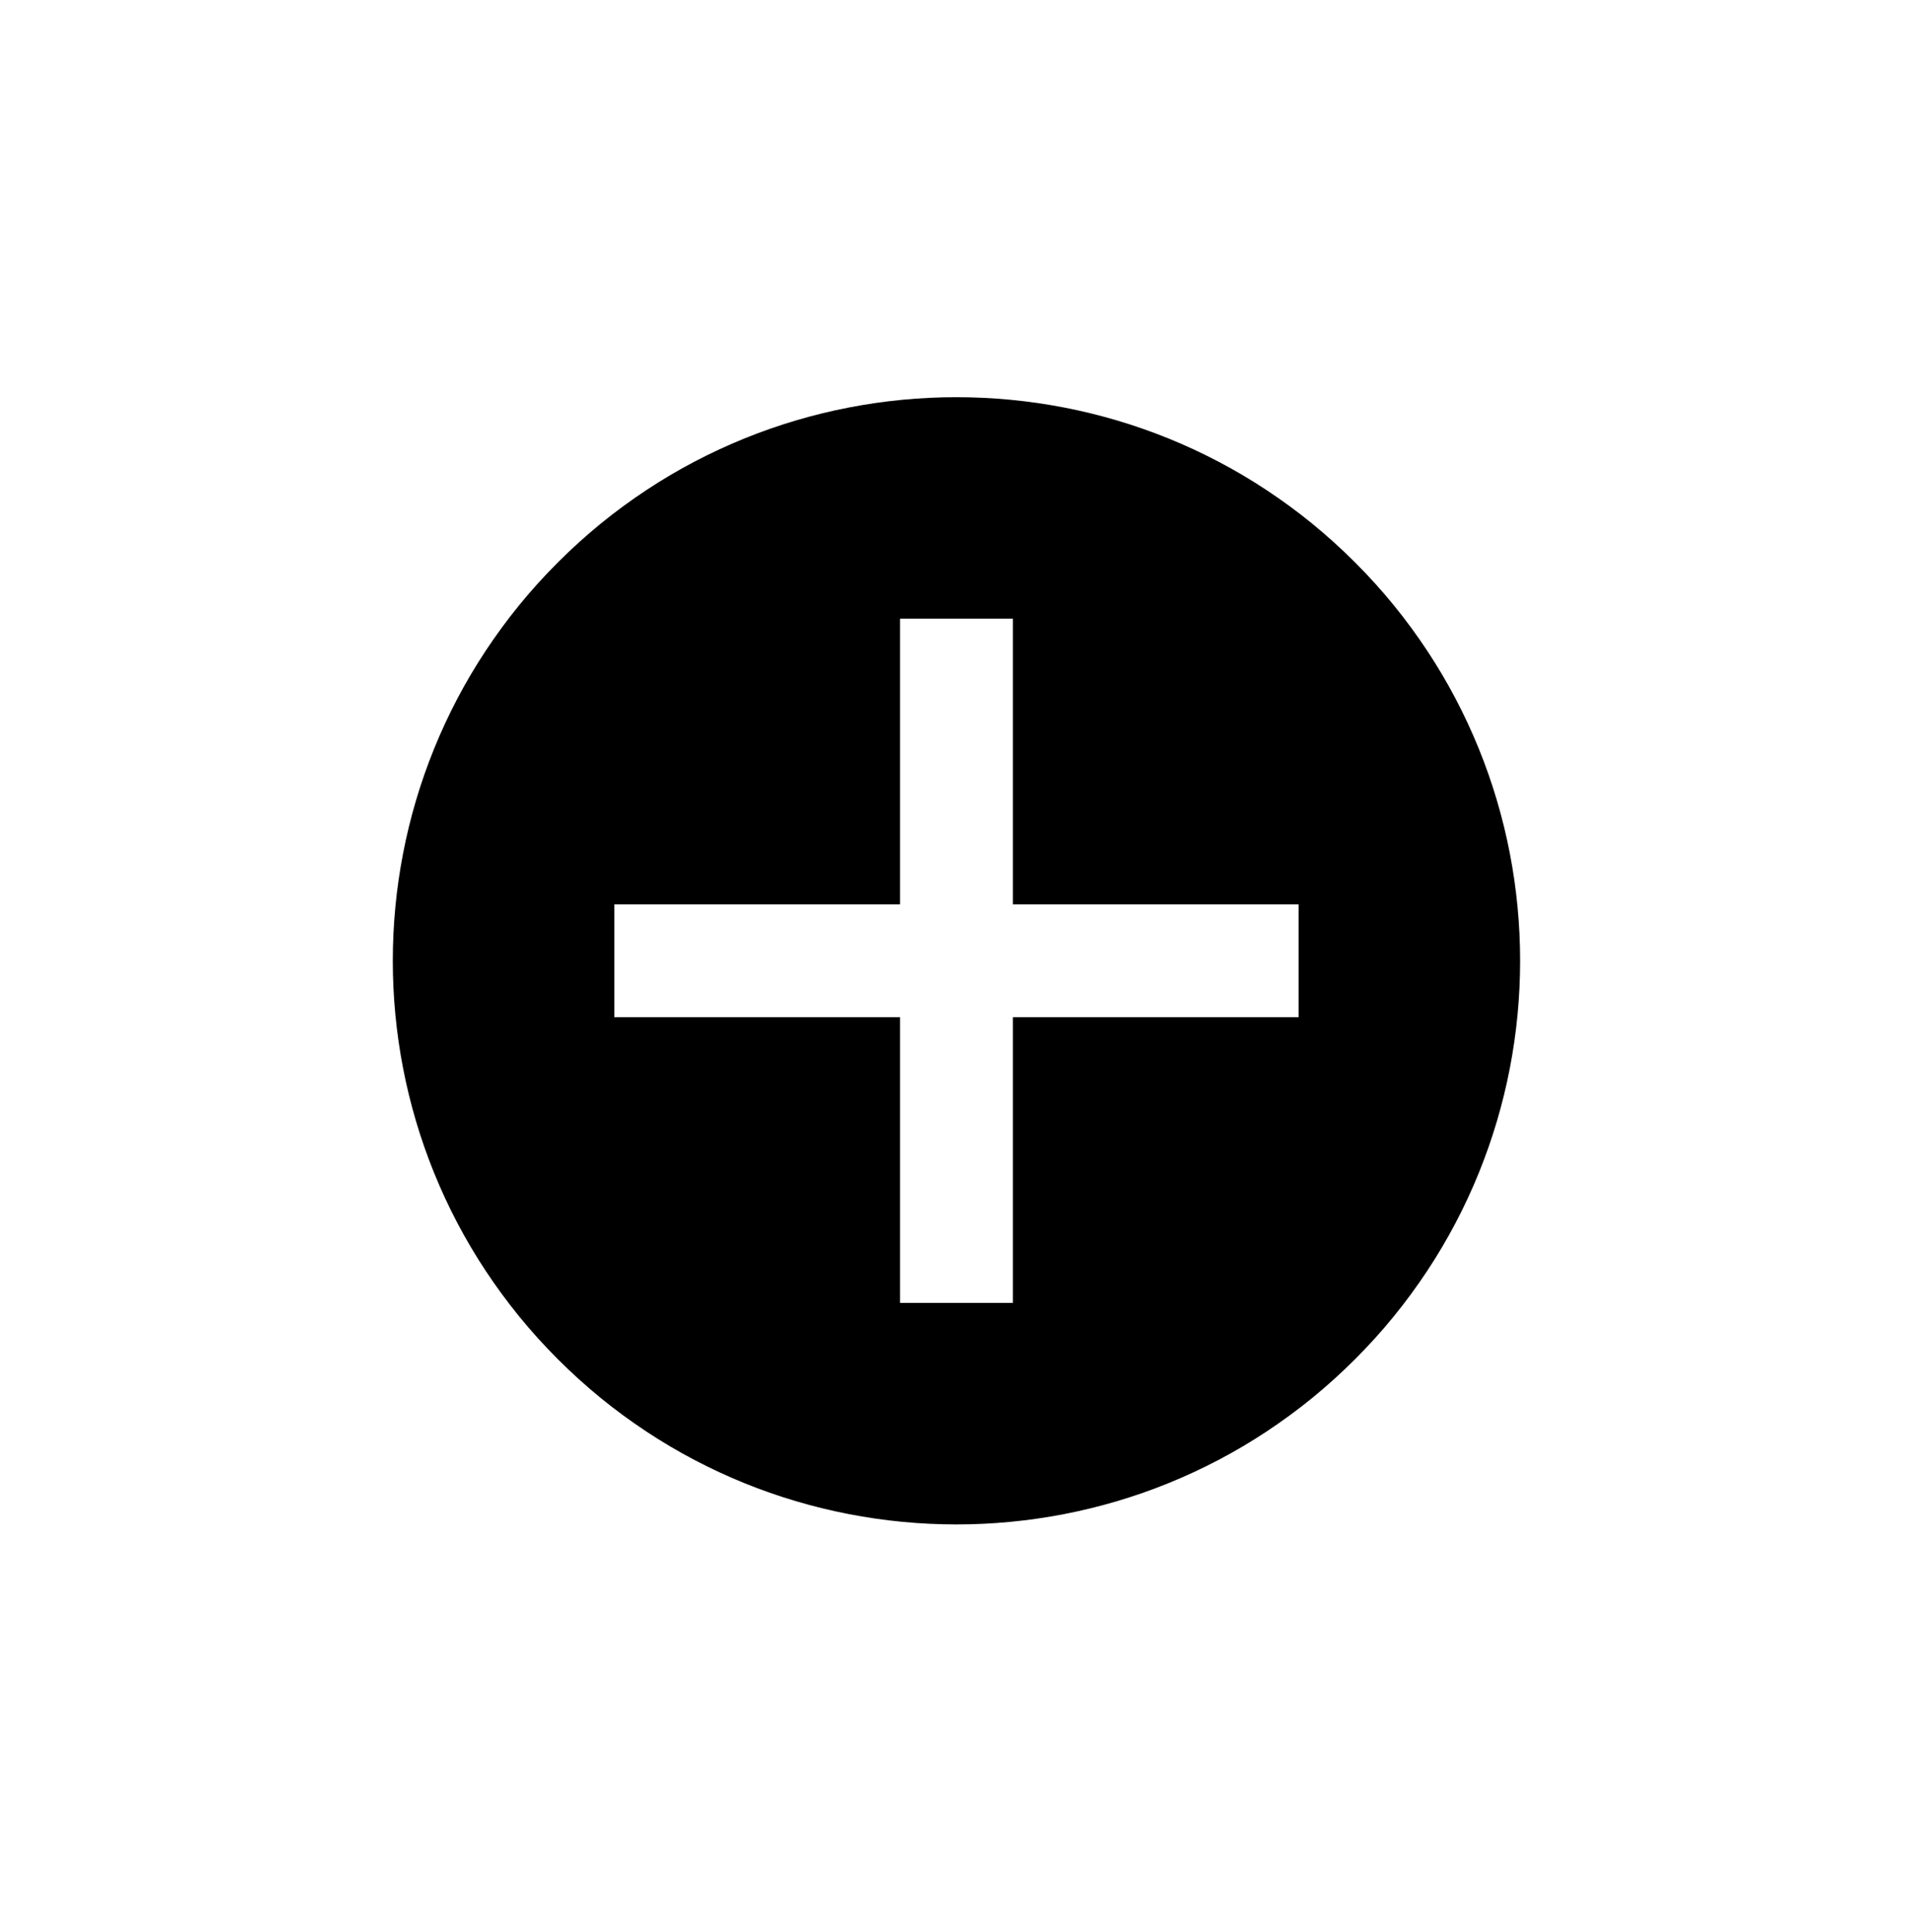 <svg width="99" height="100" viewBox="0 0 99 100" fill="none" xmlns="http://www.w3.org/2000/svg">
<g clip-path="url(#clip0_234_3839)">
<path d="M28.874 29.103C17.479 40.497 17.479 58.956 28.874 70.35C40.269 81.745 58.727 81.745 70.122 70.35C81.517 58.956 81.517 40.497 70.122 29.103C58.727 17.708 40.269 17.708 28.874 29.103ZM67.204 46.808V52.645H52.416V67.432H46.58V52.645H31.792V46.808H46.58V32.021H52.416V46.808H67.204Z" fill="black"/>
</g>
<defs>
<clipPath id="clip0_234_3839">
<rect width="70" height="70" fill="white" transform="translate(0 49.727) rotate(-45)"/>
</clipPath>
</defs>
</svg>
